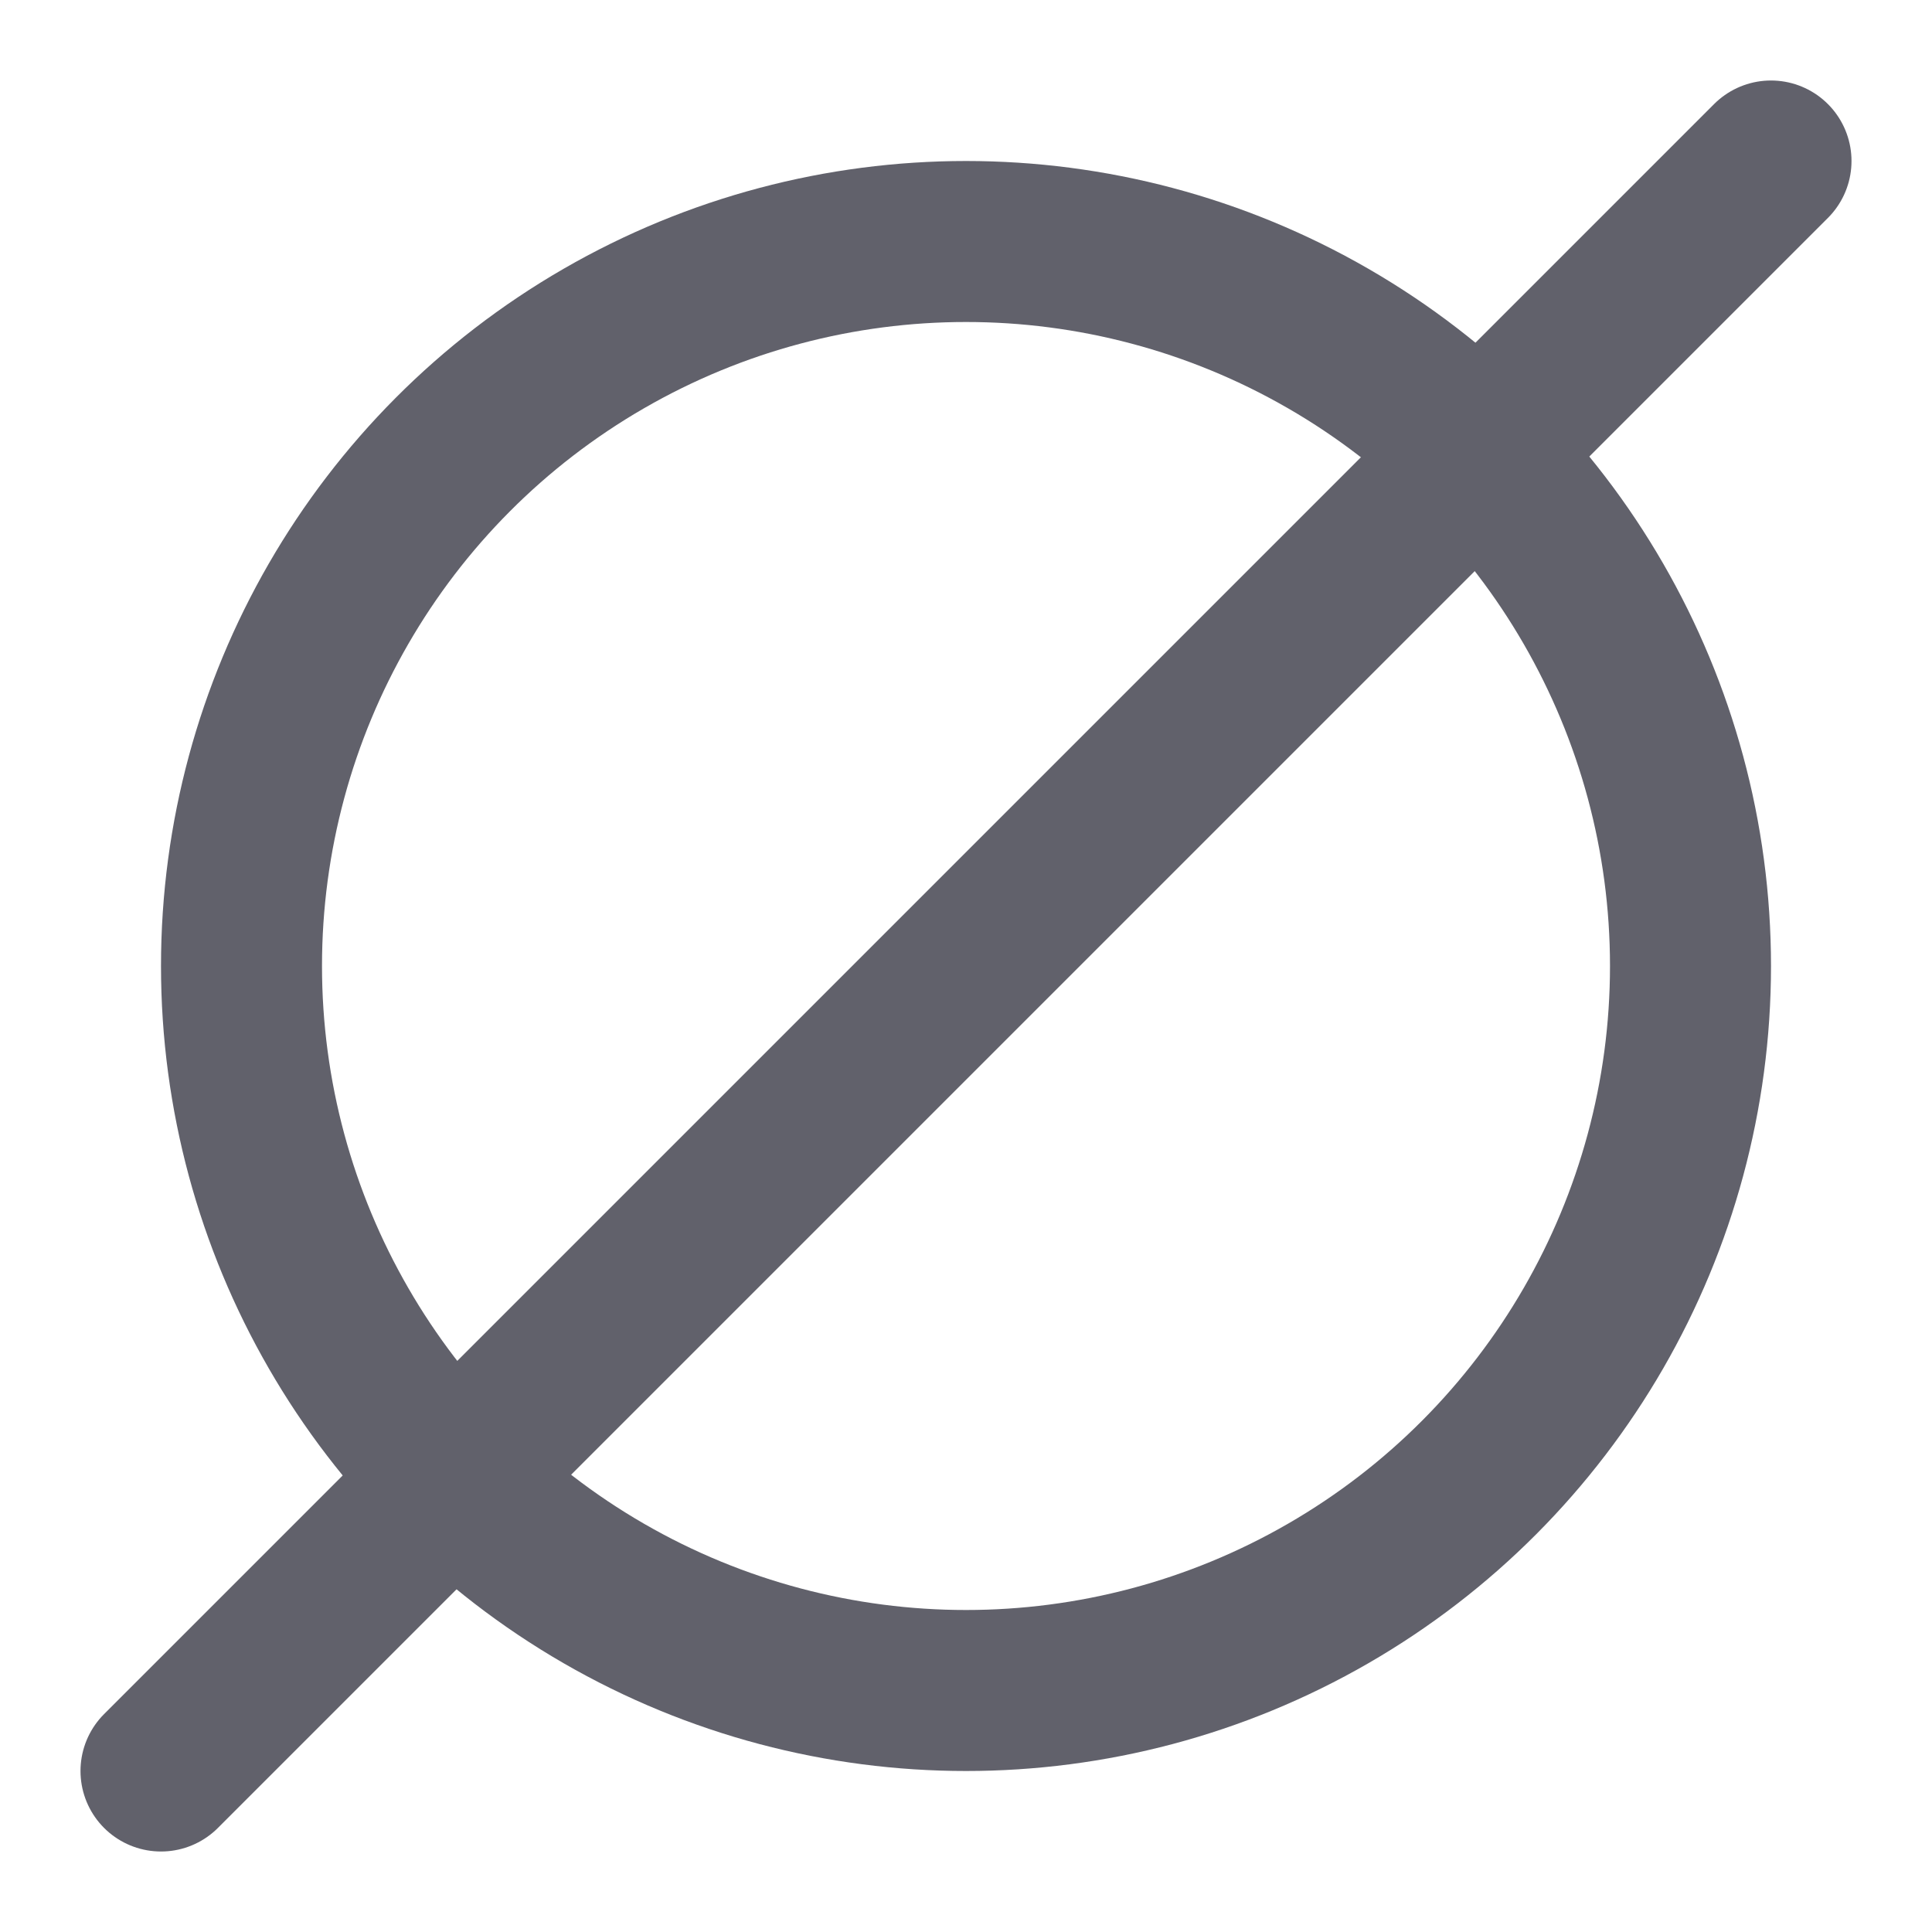 <svg xmlns="http://www.w3.org/2000/svg" height="24" width="24" viewBox="0 0 24 24"><title>empty 5</title><g stroke-linecap="round" fill="#61616b" stroke-linejoin="round" class="nc-icon-wrapper"><circle cx="12" cy="12" r="9" fill="none" stroke="#61616b" stroke-width="2"></circle><line x1="22" y1="2" x2="2" y2="22" fill="none" stroke="#61616b" stroke-width="2" data-color="color-2"></line></g></svg>